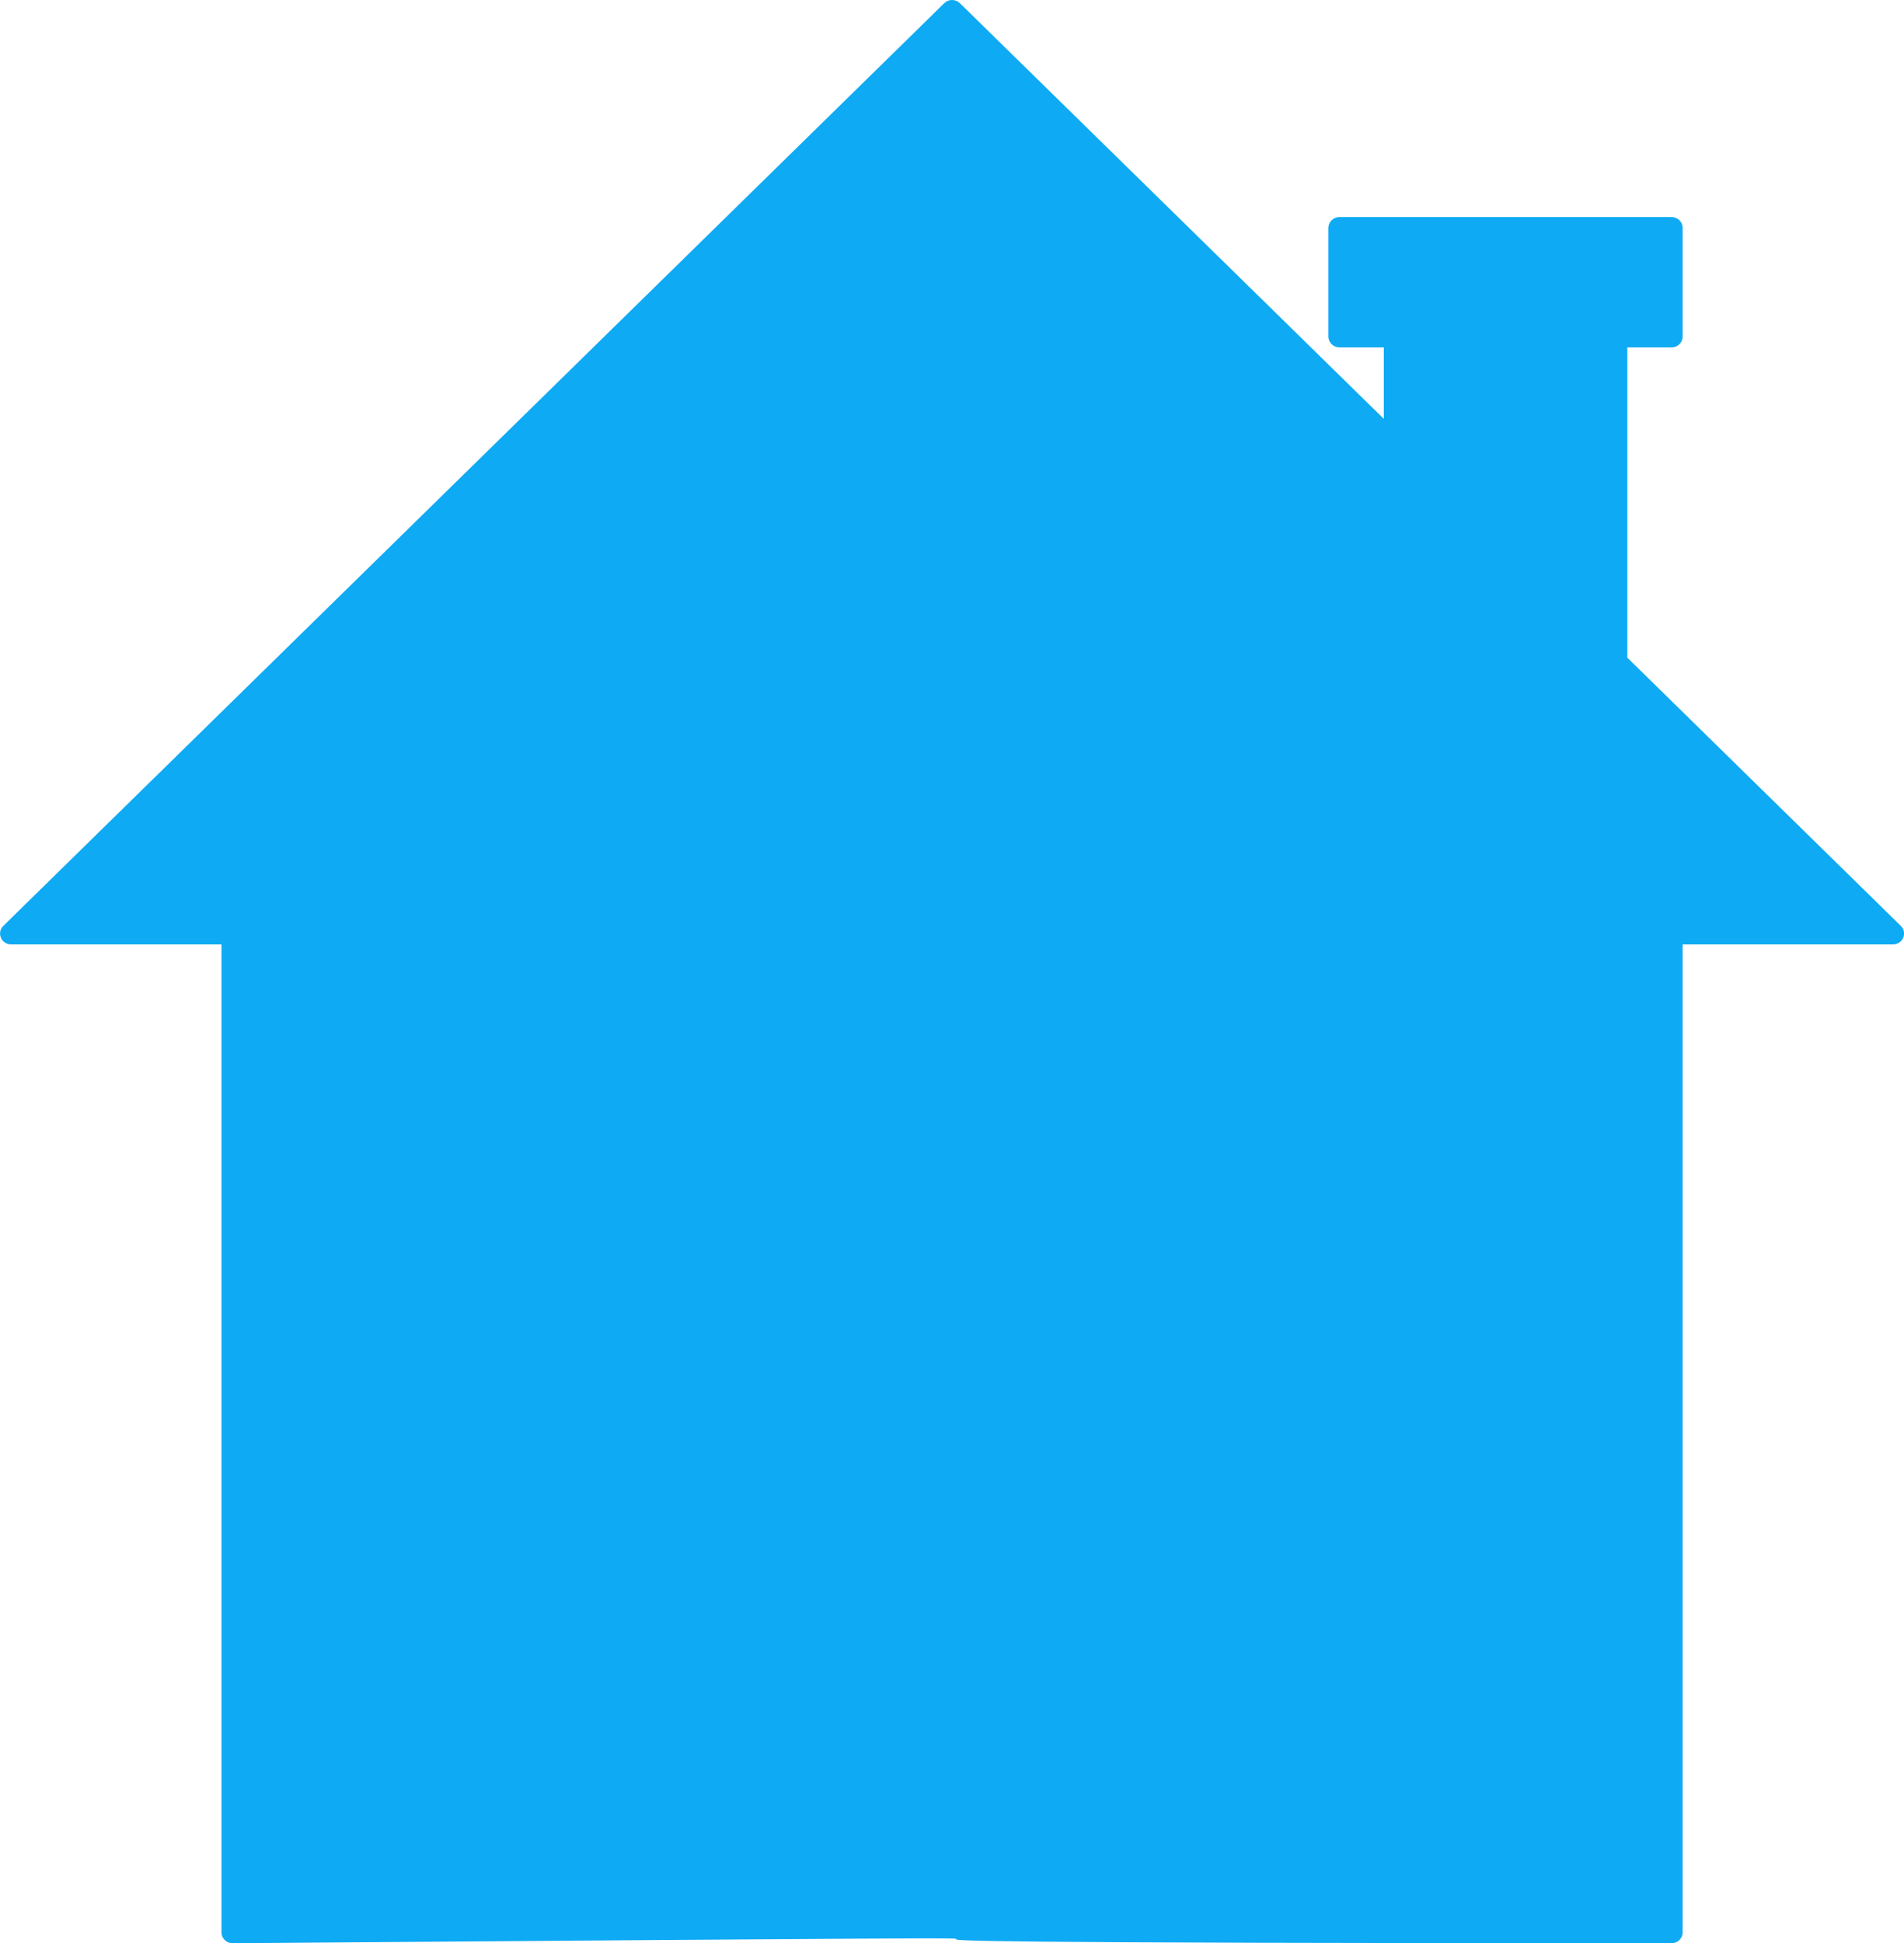 <?xml version="1.0" encoding="UTF-8" standalone="no"?>
<svg
   xmlns:dc="http://purl.org/dc/elements/1.1/"
   xmlns:cc="http://creativecommons.org/ns#"
   xmlns:rdf="http://www.w3.org/1999/02/22-rdf-syntax-ns#"
   xmlns:svg="http://www.w3.org/2000/svg"
   xmlns="http://www.w3.org/2000/svg"
   id="svg8"
   version="1.1"
   viewBox="0 0 46.407 47.361"
   height="179"
   width="175.398">
  <defs
     id="defs2" />
  <g
     transform="translate(-108.479,-252.814)"
     id="layer1">
    <path
       id="path5720"
       d="m 131.678,252.814 c -0.07,0.002 -0.136,0.03 -0.185,0.078 l -22.934,22.488 c -0.169,0.167 -0.049,0.451 0.191,0.451 h 5.127 v 24.077 c -5.7e-4,0.146 0.12,0.265 0.269,0.266 35.345,-0.266 0,0 35.076,0 0.149,-5.1e-4 0.269,-0.119 0.269,-0.266 v -24.077 h 5.127 c 0.24,-1.4e-4 0.36,-0.284 0.191,-0.451 l -6.666,-6.537 v -7.562 h 1.079 c 0.149,-5.1e-4 0.269,-0.119 0.269,-0.266 v -2.645 c 5.7e-4,-0.146 -0.12,-0.265 -0.269,-0.266 h -8.094 c -0.15,-5.6e-4 -0.271,0.119 -0.271,0.266 v 2.645 c -5.7e-4,0.147 0.121,0.266 0.271,0.266 h 1.08 v 1.742 l -10.333,-10.131 c -0.052,-0.051 -0.122,-0.079 -0.195,-0.078 z"
       style="color:#000000;font-style:normal;font-variant:normal;font-weight:normal;font-stretch:normal;font-size:medium;line-height:normal;font-family:sans-serif;font-variant-ligatures:normal;font-variant-position:normal;font-variant-caps:normal;font-variant-numeric:normal;font-variant-alternates:normal;font-feature-settings:normal;text-indent:0;text-align:start;text-decoration:none;text-decoration-line:none;text-decoration-style:solid;text-decoration-color:#000000;letter-spacing:normal;word-spacing:normal;text-transform:none;writing-mode:lr-tb;direction:ltr;text-orientation:mixed;dominant-baseline:auto;baseline-shift:baseline;text-anchor:start;white-space:normal;shape-padding:0;clip-rule:nonzero;display:inline;overflow:visible;visibility:visible;opacity:1;isolation:auto;mix-blend-mode:normal;color-interpolation:sRGB;color-interpolation-filters:linearRGB;solid-color:#000000;solid-opacity:1;vector-effect:none;fill:#0eaaf4;fill-opacity:1;fill-rule:evenodd;stroke:none;stroke-width:0.529;stroke-linecap:round;stroke-linejoin:round;stroke-miterlimit:4;stroke-dasharray:none;stroke-dashoffset:0;stroke-opacity:1;color-rendering:auto;image-rendering:auto;shape-rendering:auto;text-rendering:auto;enable-background:accumulate" />
  </g>
</svg>
